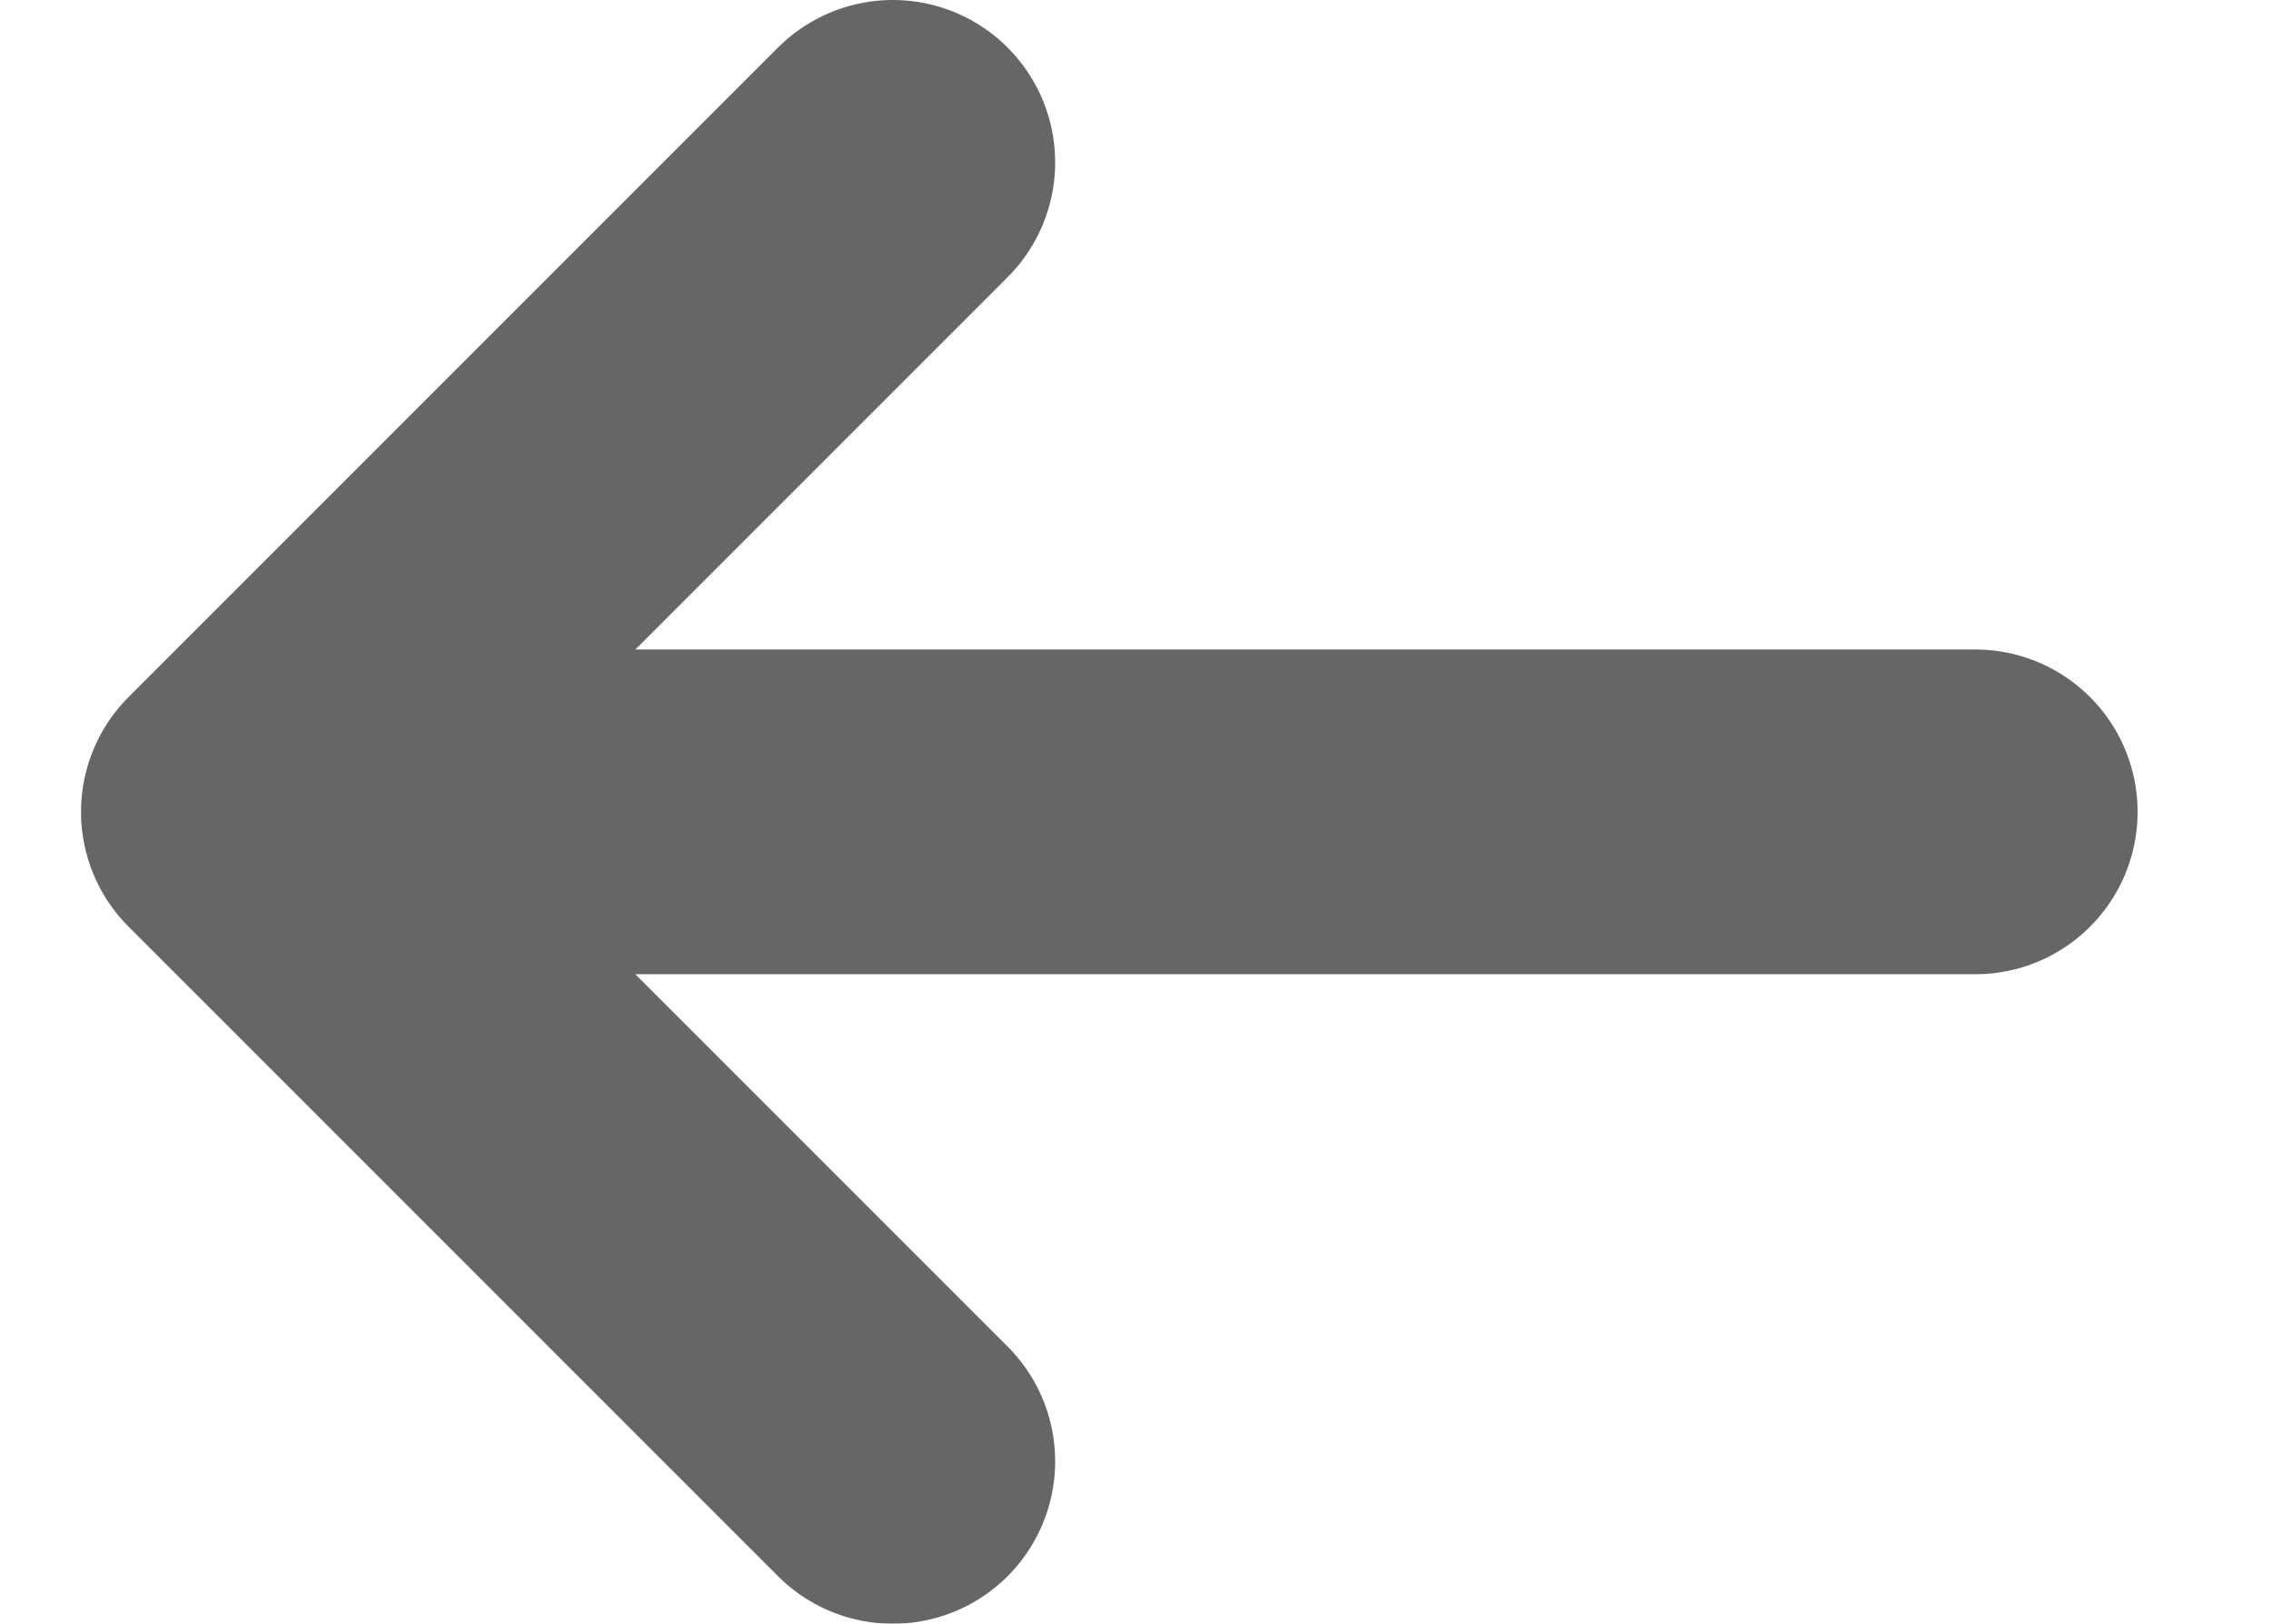 <?xml version="1.0" encoding="UTF-8"?>
<svg width="14px" height="10px" viewBox="0 0 14 10" version="1.1" xmlns="http://www.w3.org/2000/svg" xmlns:xlink="http://www.w3.org/1999/xlink">
    <title>Icon</title>
    <g id="Symbols" stroke="none" stroke-width="1" fill="none" fill-rule="evenodd" opacity="0.6" stroke-linecap="round" stroke-linejoin="round">
        <g id="Table-/-Footer-/-Navigation" transform="translate(-9, -11)" stroke="#000000" stroke-width="2">
            <g id="Button">
                <path d="M10.5,16 L21.167,16 M17.167,12 L21.167,16 L17.167,20" id="Icon" transform="translate(15.833, 16) scale(-1, 1) translate(-15.833, -16)"></path>
            </g>
        </g>
    </g>
</svg>